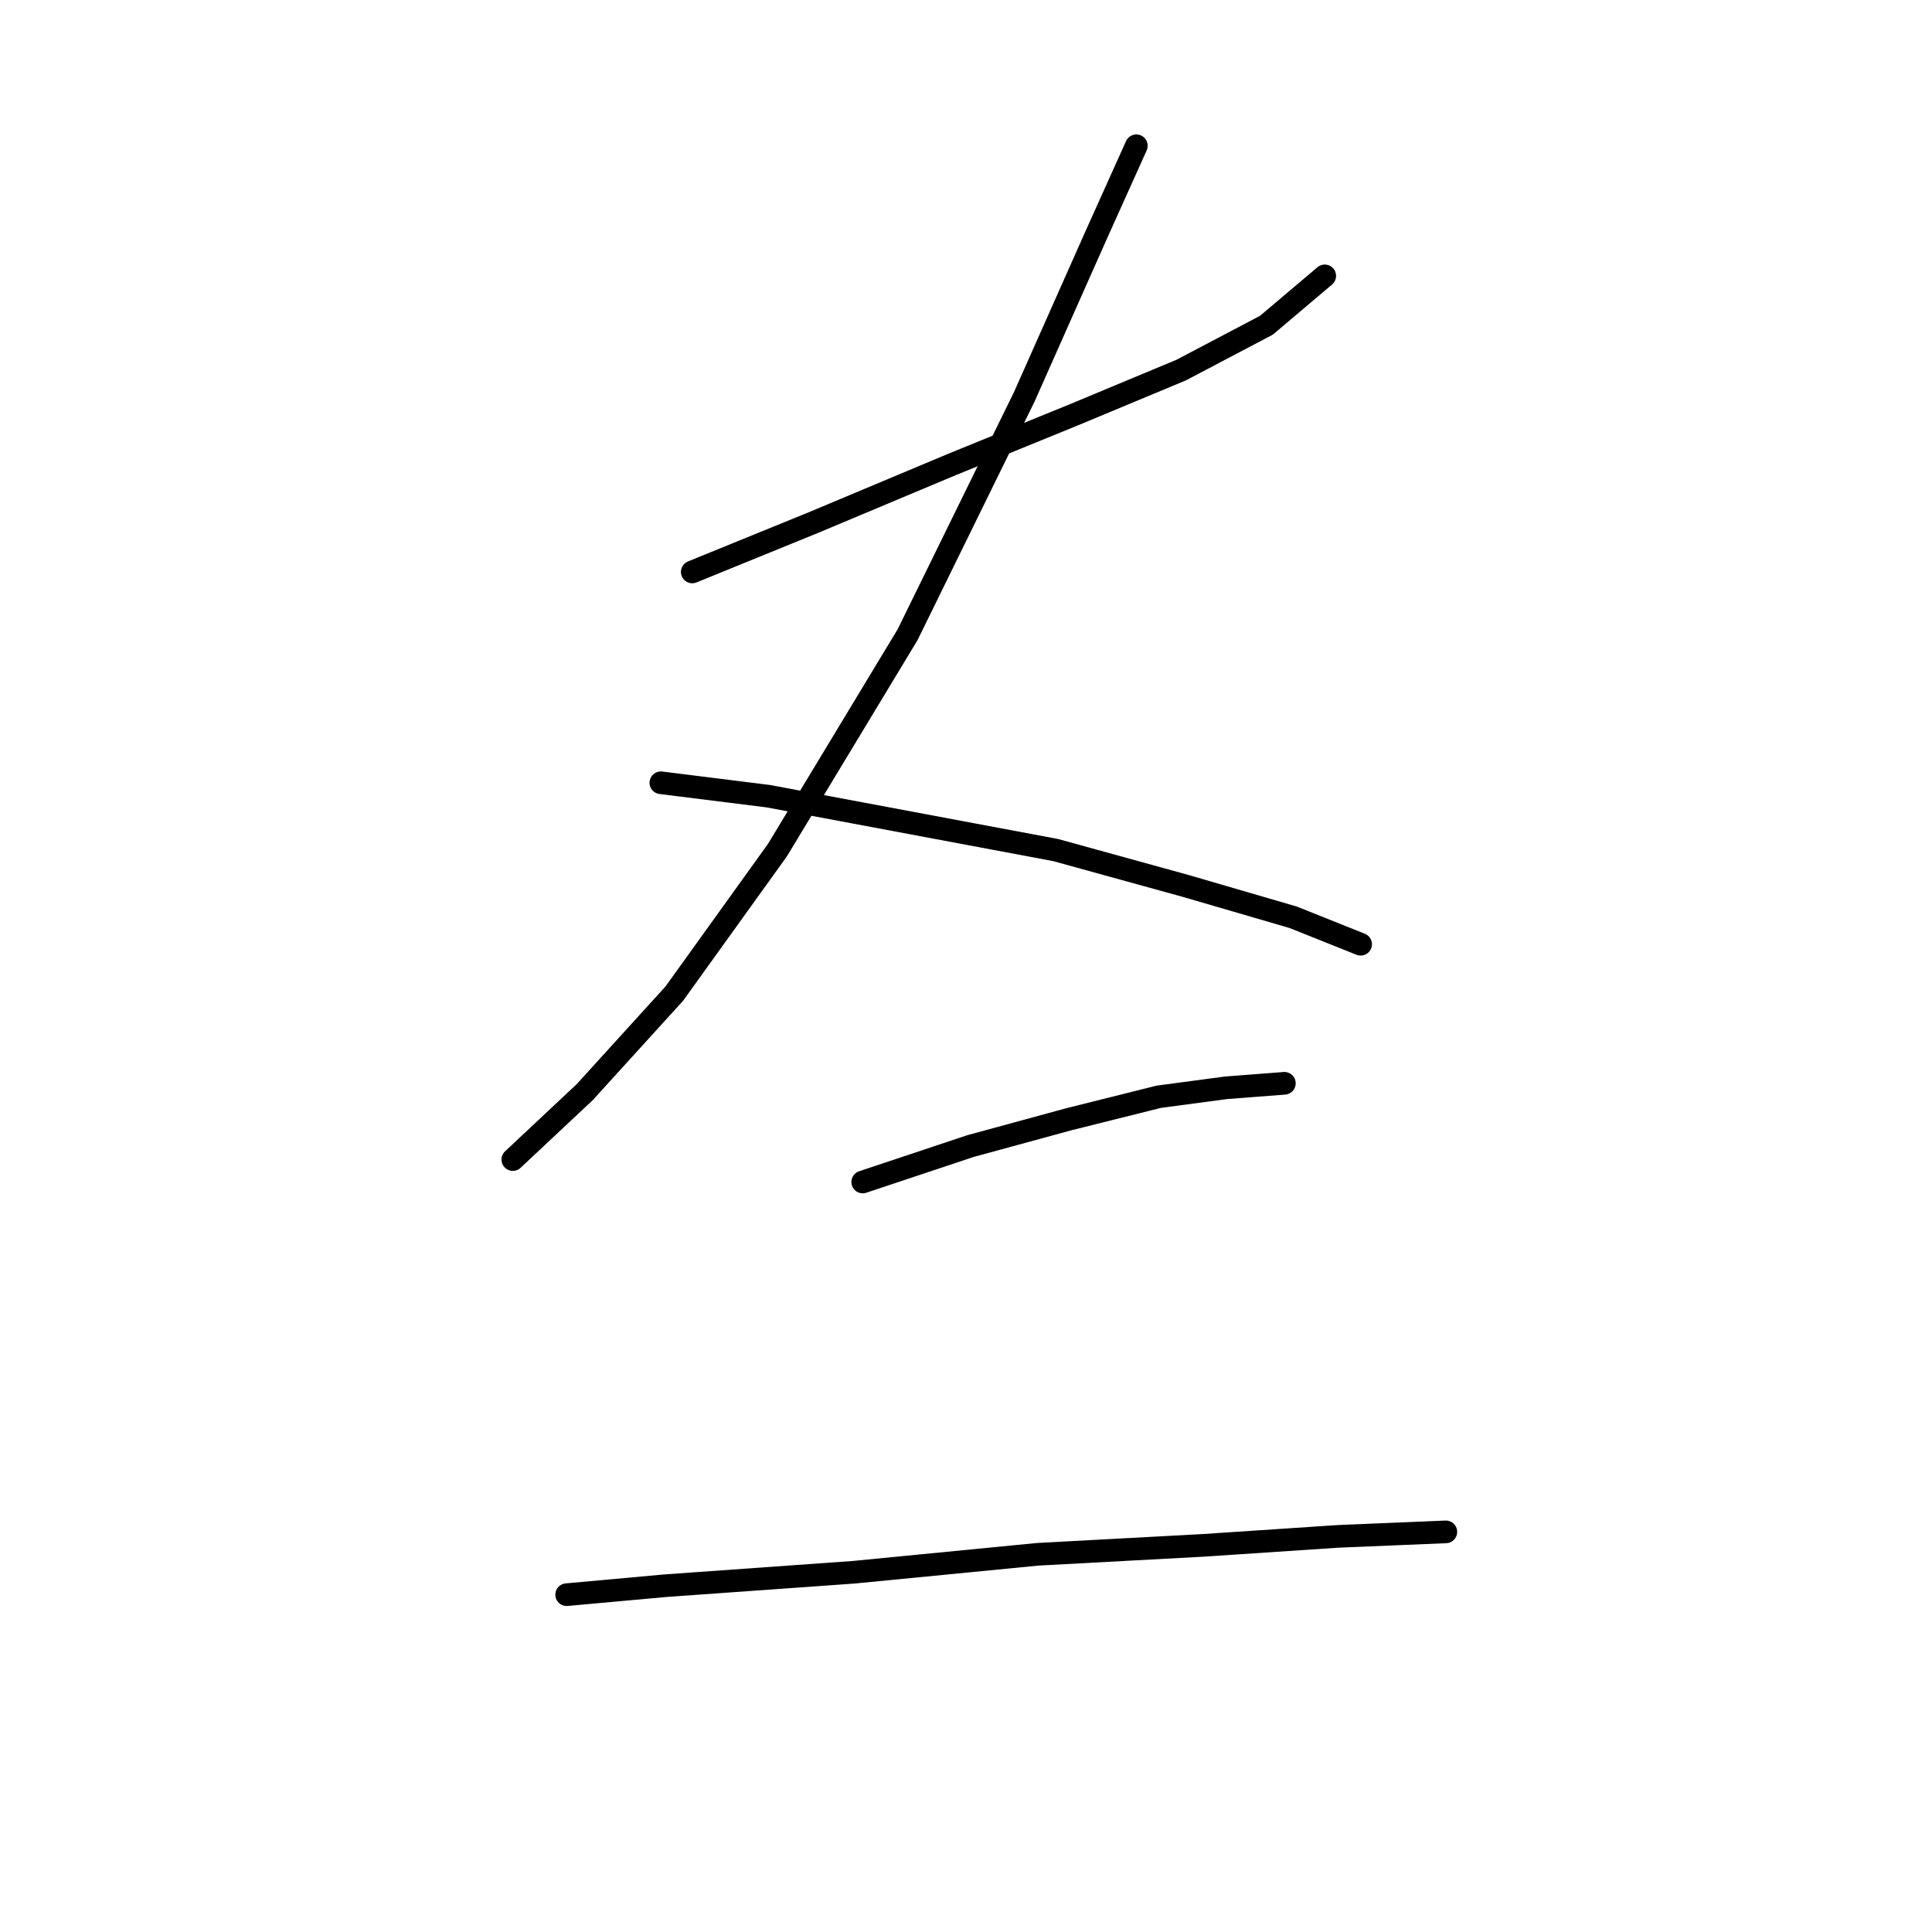 <?xml version="1.0" standalone="no"?>
    <svg width="256" height="256" xmlns="http://www.w3.org/2000/svg" version="1.1">
    <polyline stroke="black" stroke-width="3" stroke-linecap="round" fill="transparent" stroke-linejoin="round" points="91.728 75.784 107.776 69.246 126.202 61.519 142.25 54.981 156.515 49.037 167.809 43.093 175.536 36.555 175.536 36.555 " />
        <polyline stroke="black" stroke-width="3" stroke-linecap="round" fill="transparent" stroke-linejoin="round" points="150.572 19.318 145.222 31.205 135.712 52.603 120.258 84.105 103.021 112.636 89.35 131.656 77.463 144.732 67.953 153.648 67.953 153.648 " />
        <polyline stroke="black" stroke-width="3" stroke-linecap="round" fill="transparent" stroke-linejoin="round" points="87.567 103.72 101.832 105.503 120.853 109.069 139.873 112.636 157.11 117.391 171.375 121.551 180.291 125.118 180.291 125.118 " />
        <polyline stroke="black" stroke-width="3" stroke-linecap="round" fill="transparent" stroke-linejoin="round" points="114.314 156.62 128.579 151.865 141.656 148.299 153.543 145.327 162.459 144.138 170.186 143.543 170.186 143.543 " />
        <polyline stroke="black" stroke-width="3" stroke-linecap="round" fill="transparent" stroke-linejoin="round" points="75.085 211.303 88.162 210.114 113.126 208.331 137.495 205.953 159.487 204.765 177.319 203.576 191.584 202.982 191.584 202.982 " />
        </svg>